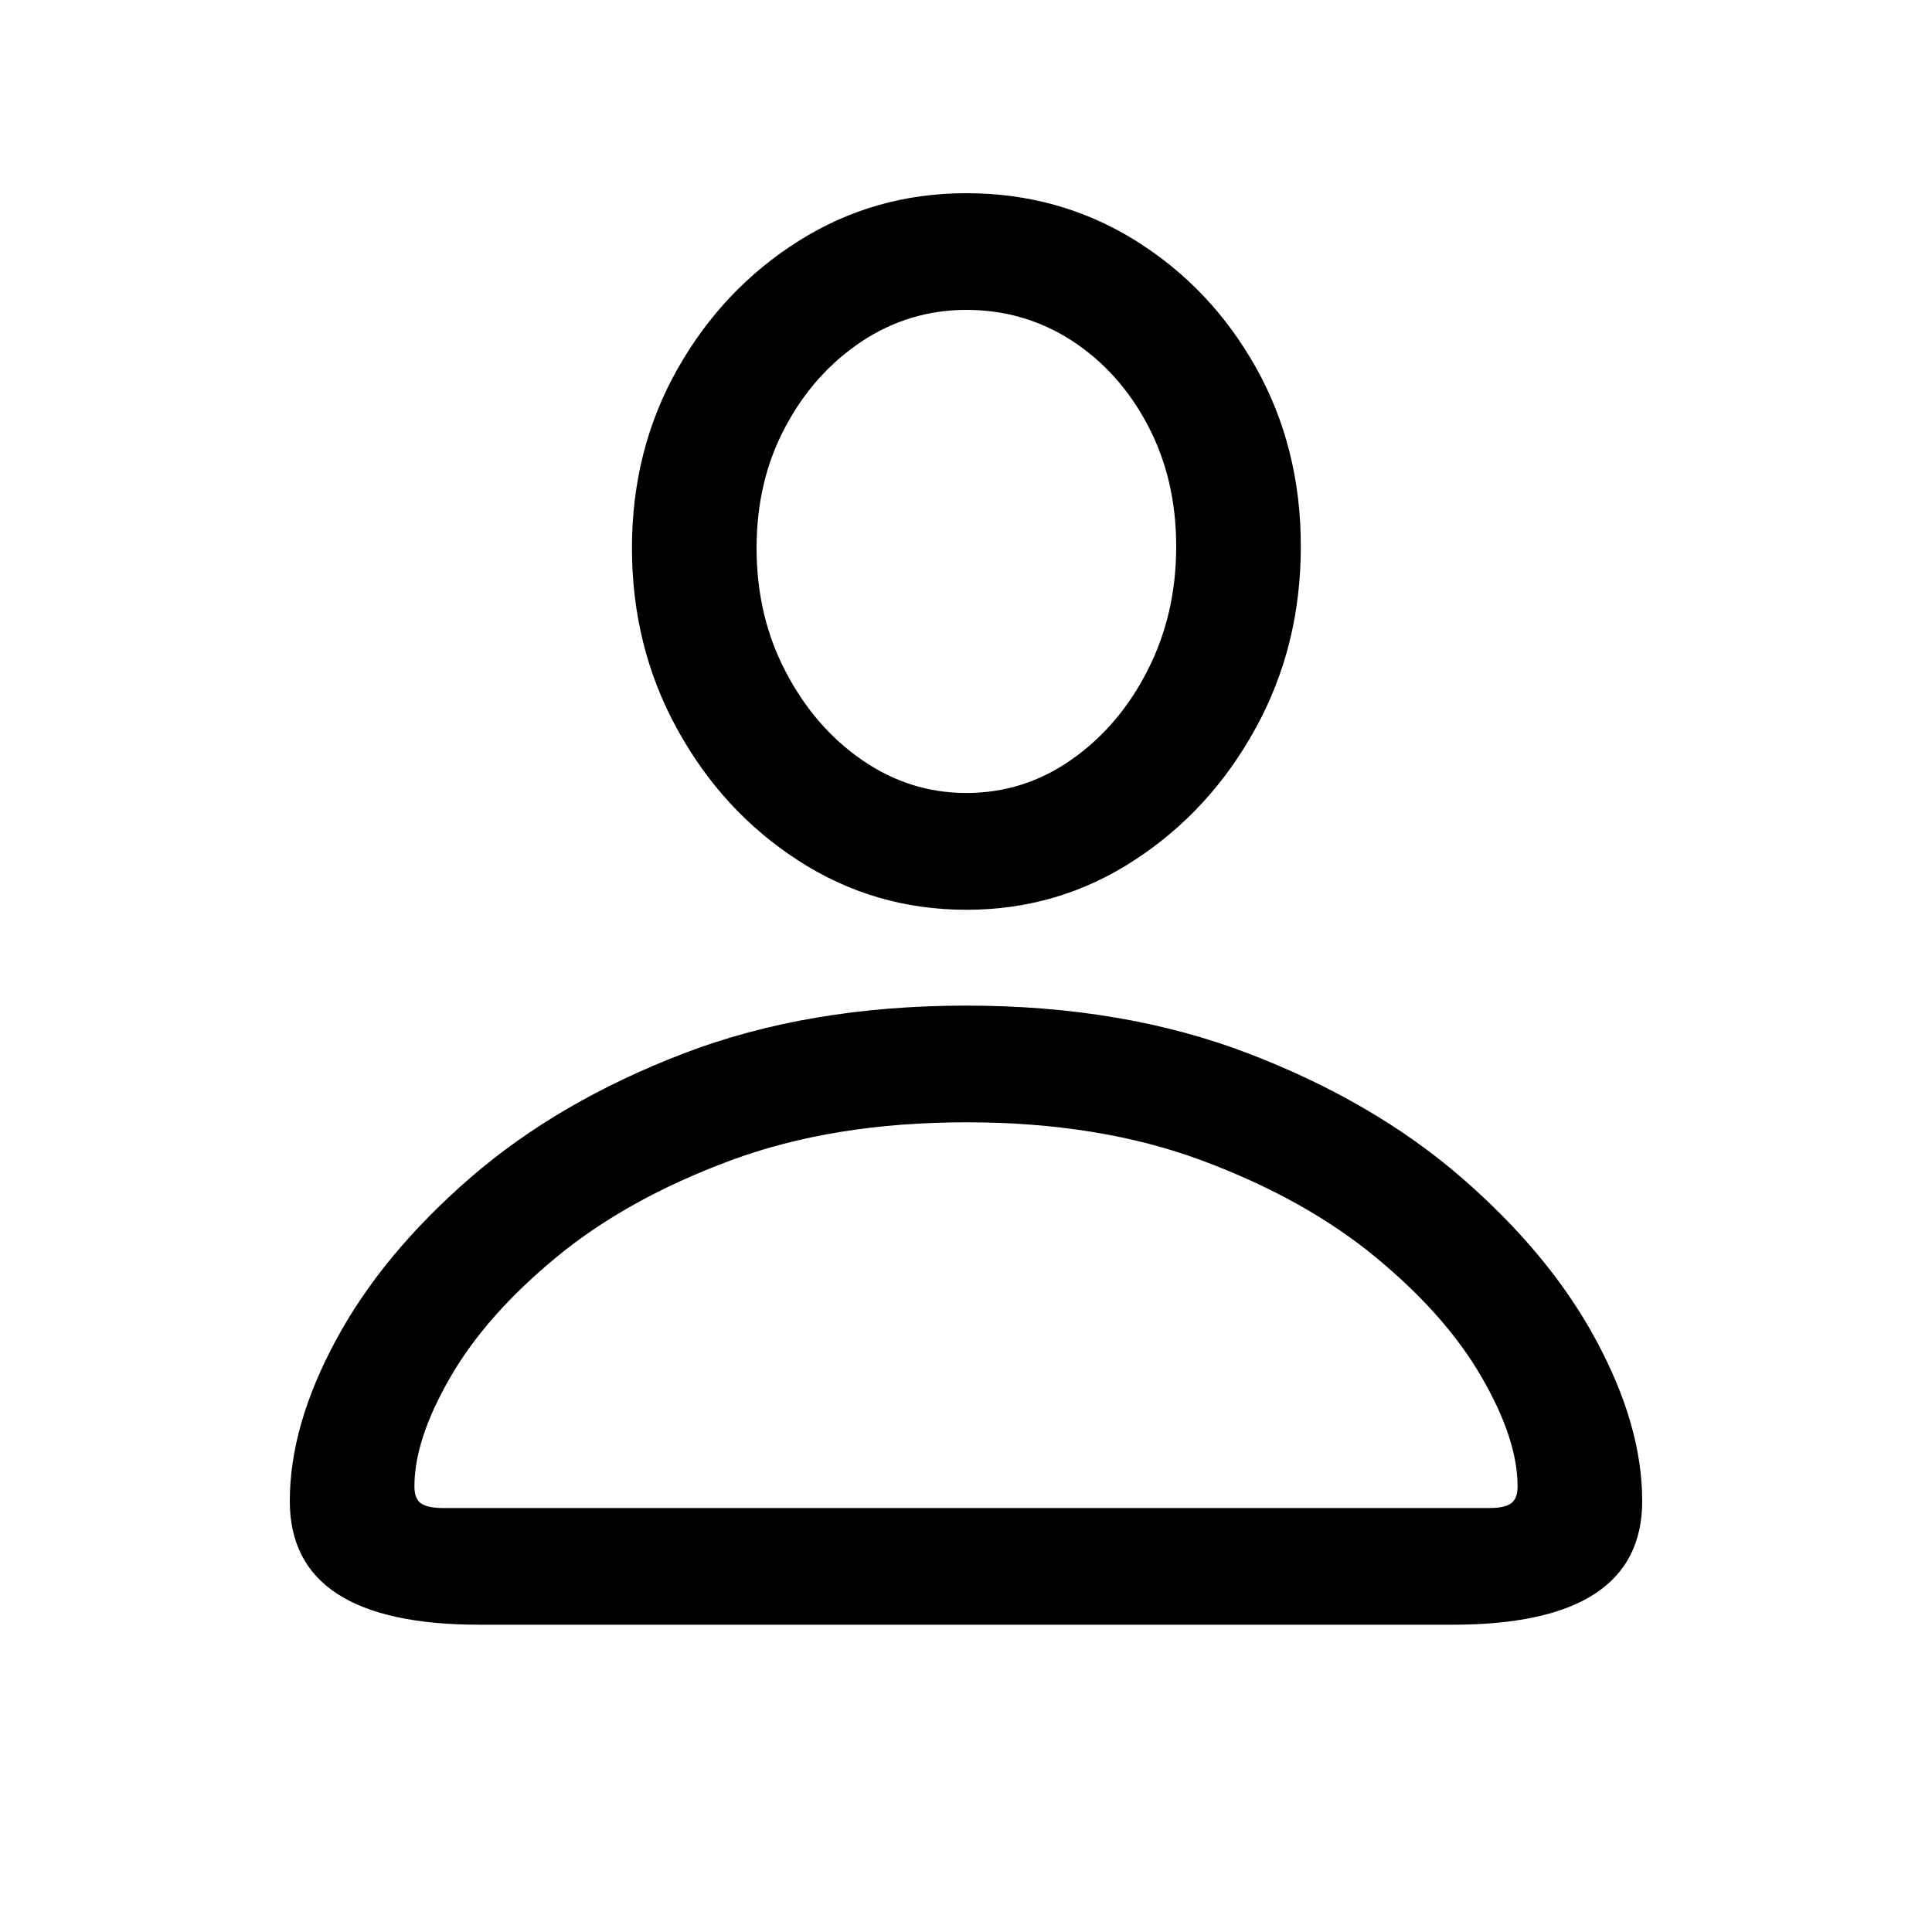 <svg width="20" height="20" viewBox="0 0 20 20" fill="none" xmlns="http://www.w3.org/2000/svg">
    <path d="M10.004 9.418C10.64 9.418 11.219 9.247 11.743 8.905C12.267 8.564 12.685 8.109 12.997 7.541C13.31 6.973 13.466 6.345 13.466 5.657C13.466 4.974 13.311 4.356 13.001 3.804C12.691 3.252 12.275 2.814 11.751 2.488C11.227 2.163 10.645 2 10.004 2C9.368 2 8.789 2.165 8.265 2.496C7.741 2.827 7.323 3.27 7.011 3.824C6.698 4.379 6.542 4.995 6.542 5.673C6.542 6.356 6.698 6.981 7.011 7.549C7.323 8.117 7.741 8.571 8.265 8.909C8.789 9.248 9.368 9.418 10.004 9.418ZM10.004 8.209C9.614 8.209 9.255 8.096 8.926 7.869C8.598 7.643 8.333 7.337 8.133 6.953C7.932 6.569 7.832 6.142 7.832 5.673C7.832 5.209 7.931 4.791 8.129 4.421C8.326 4.05 8.59 3.755 8.918 3.536C9.247 3.318 9.609 3.208 10.004 3.208C10.405 3.208 10.769 3.315 11.098 3.528C11.426 3.742 11.688 4.034 11.883 4.405C12.078 4.775 12.176 5.193 12.176 5.657C12.176 6.126 12.077 6.554 11.879 6.941C11.682 7.328 11.418 7.636 11.09 7.865C10.761 8.095 10.399 8.209 10.004 8.209ZM15.037 16.819C16.346 16.819 17 16.392 17 15.539C17 15.016 16.84 14.459 16.519 13.867C16.199 13.274 15.735 12.716 15.129 12.19C14.522 11.665 13.788 11.237 12.925 10.906C12.062 10.575 11.088 10.41 10.004 10.41C8.914 10.41 7.938 10.575 7.075 10.906C6.212 11.237 5.478 11.665 4.871 12.19C4.265 12.716 3.801 13.274 3.481 13.867C3.16 14.459 3 15.016 3 15.539C3 16.392 3.654 16.819 4.963 16.819H15.037ZM15.421 15.611H4.587C4.48 15.611 4.404 15.595 4.358 15.563C4.313 15.531 4.29 15.472 4.29 15.387C4.29 15.061 4.414 14.684 4.663 14.255C4.911 13.825 5.279 13.41 5.765 13.01C6.251 12.61 6.849 12.278 7.56 12.014C8.27 11.75 9.085 11.618 10.004 11.618C10.923 11.618 11.736 11.75 12.444 12.014C13.152 12.278 13.749 12.61 14.235 13.01C14.721 13.41 15.089 13.825 15.337 14.255C15.586 14.684 15.71 15.061 15.71 15.387C15.71 15.472 15.687 15.531 15.642 15.563C15.596 15.595 15.523 15.611 15.421 15.611Z" fill="currentColor"/>
</svg>
